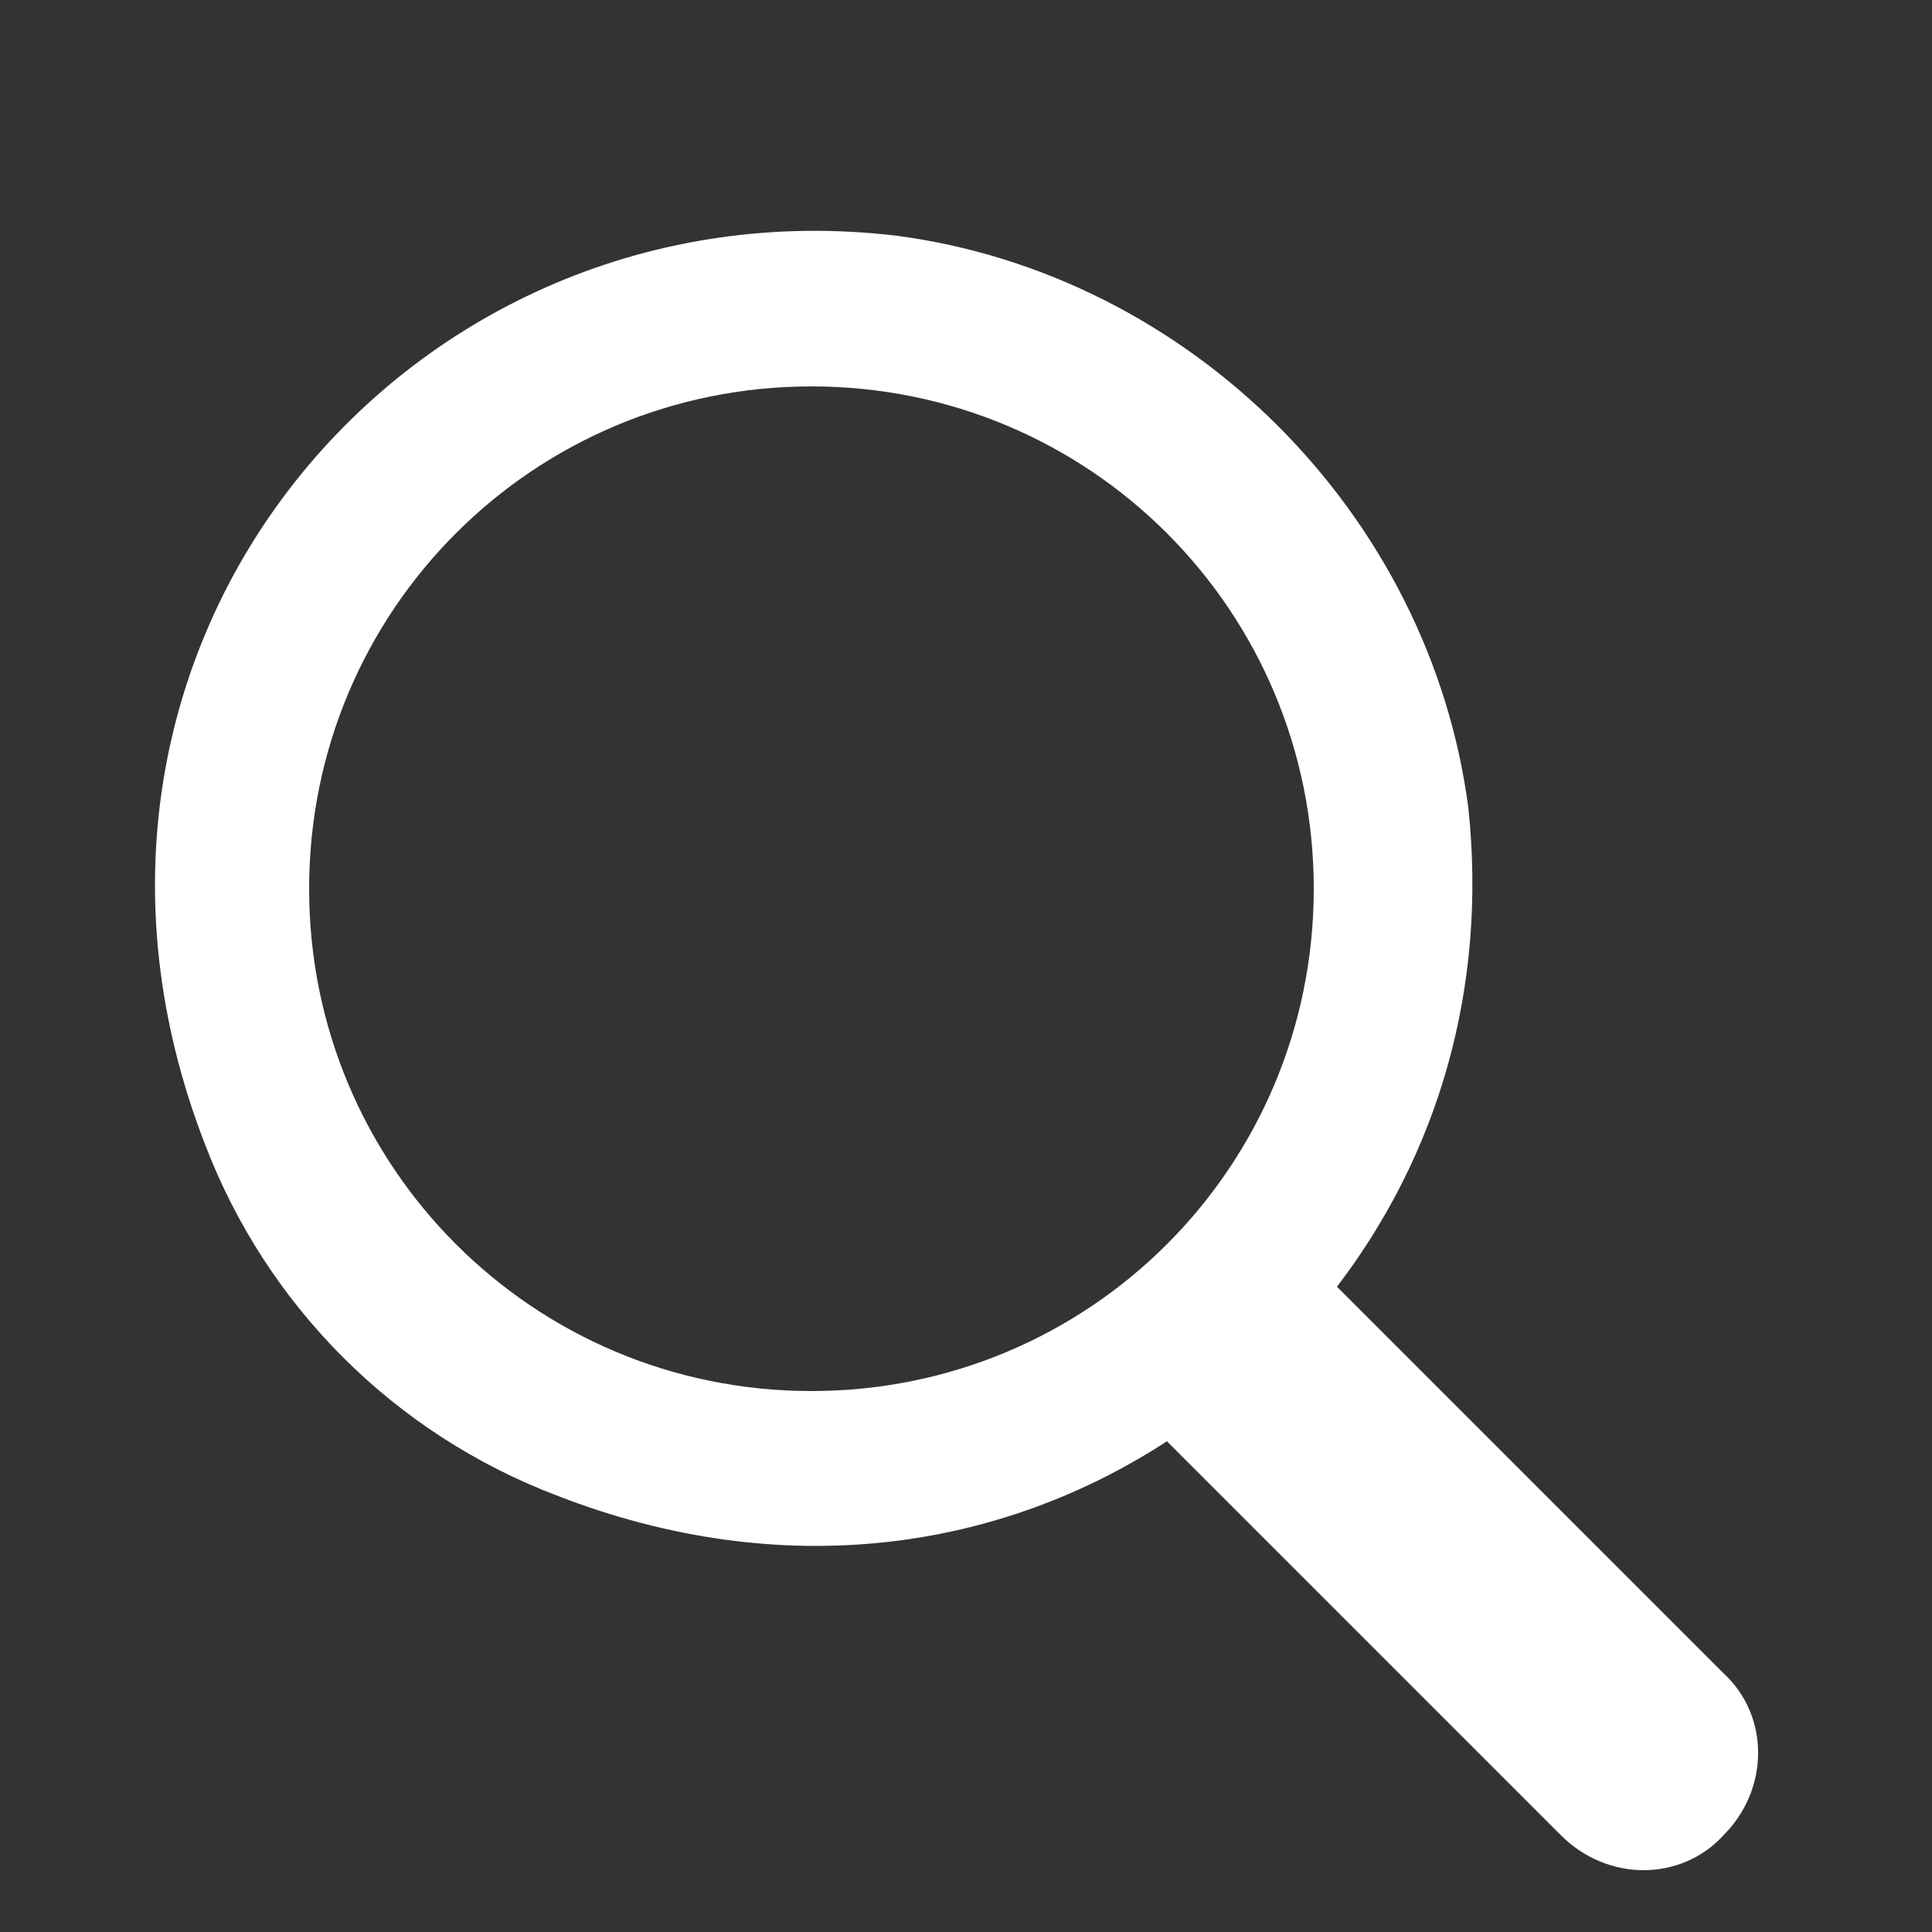 <?xml version="1.0" encoding="utf-8"?>
<!-- Generator: Adobe Illustrator 24.0.3, SVG Export Plug-In . SVG Version: 6.00 Build 0)  -->
<svg version="1.1" id="Layer_1" xmlns="http://www.w3.org/2000/svg" xmlns:xlink="http://www.w3.org/1999/xlink" x="0px" y="0px"
	 viewBox="0 0 50 50" style="enable-background:new 0 0 50 50;" xml:space="preserve">
<rect x="0" y="0" width="50" height="50" fill="#333333" stroke="none"/>
<style type="text/css">
	.st0{fill:#FFFFFF;}
</style>
<path class="st0" d="M23.2,6.1C10.6,4.6,0.3,16.7,5.3,29.6c1.6,4.2,4.9,7.5,9.1,9.1c5.9,2.3,11.5,1.4,15.8-1.4l10.2,10.2
	c1.2,1.2,3.1,1.2,4.2,0l0,0c1.2-1.2,1.2-3.1,0-4.2l-10-10c2.6-3.4,3.9-7.7,3.4-12.4C37,13.3,30.8,7.1,23.2,6.1z M21,10
	c7.2,0,13,5.8,13,13s-5.8,13-13,13S8,30.2,8,23S13.8,10,21,10z"/>
</svg>
